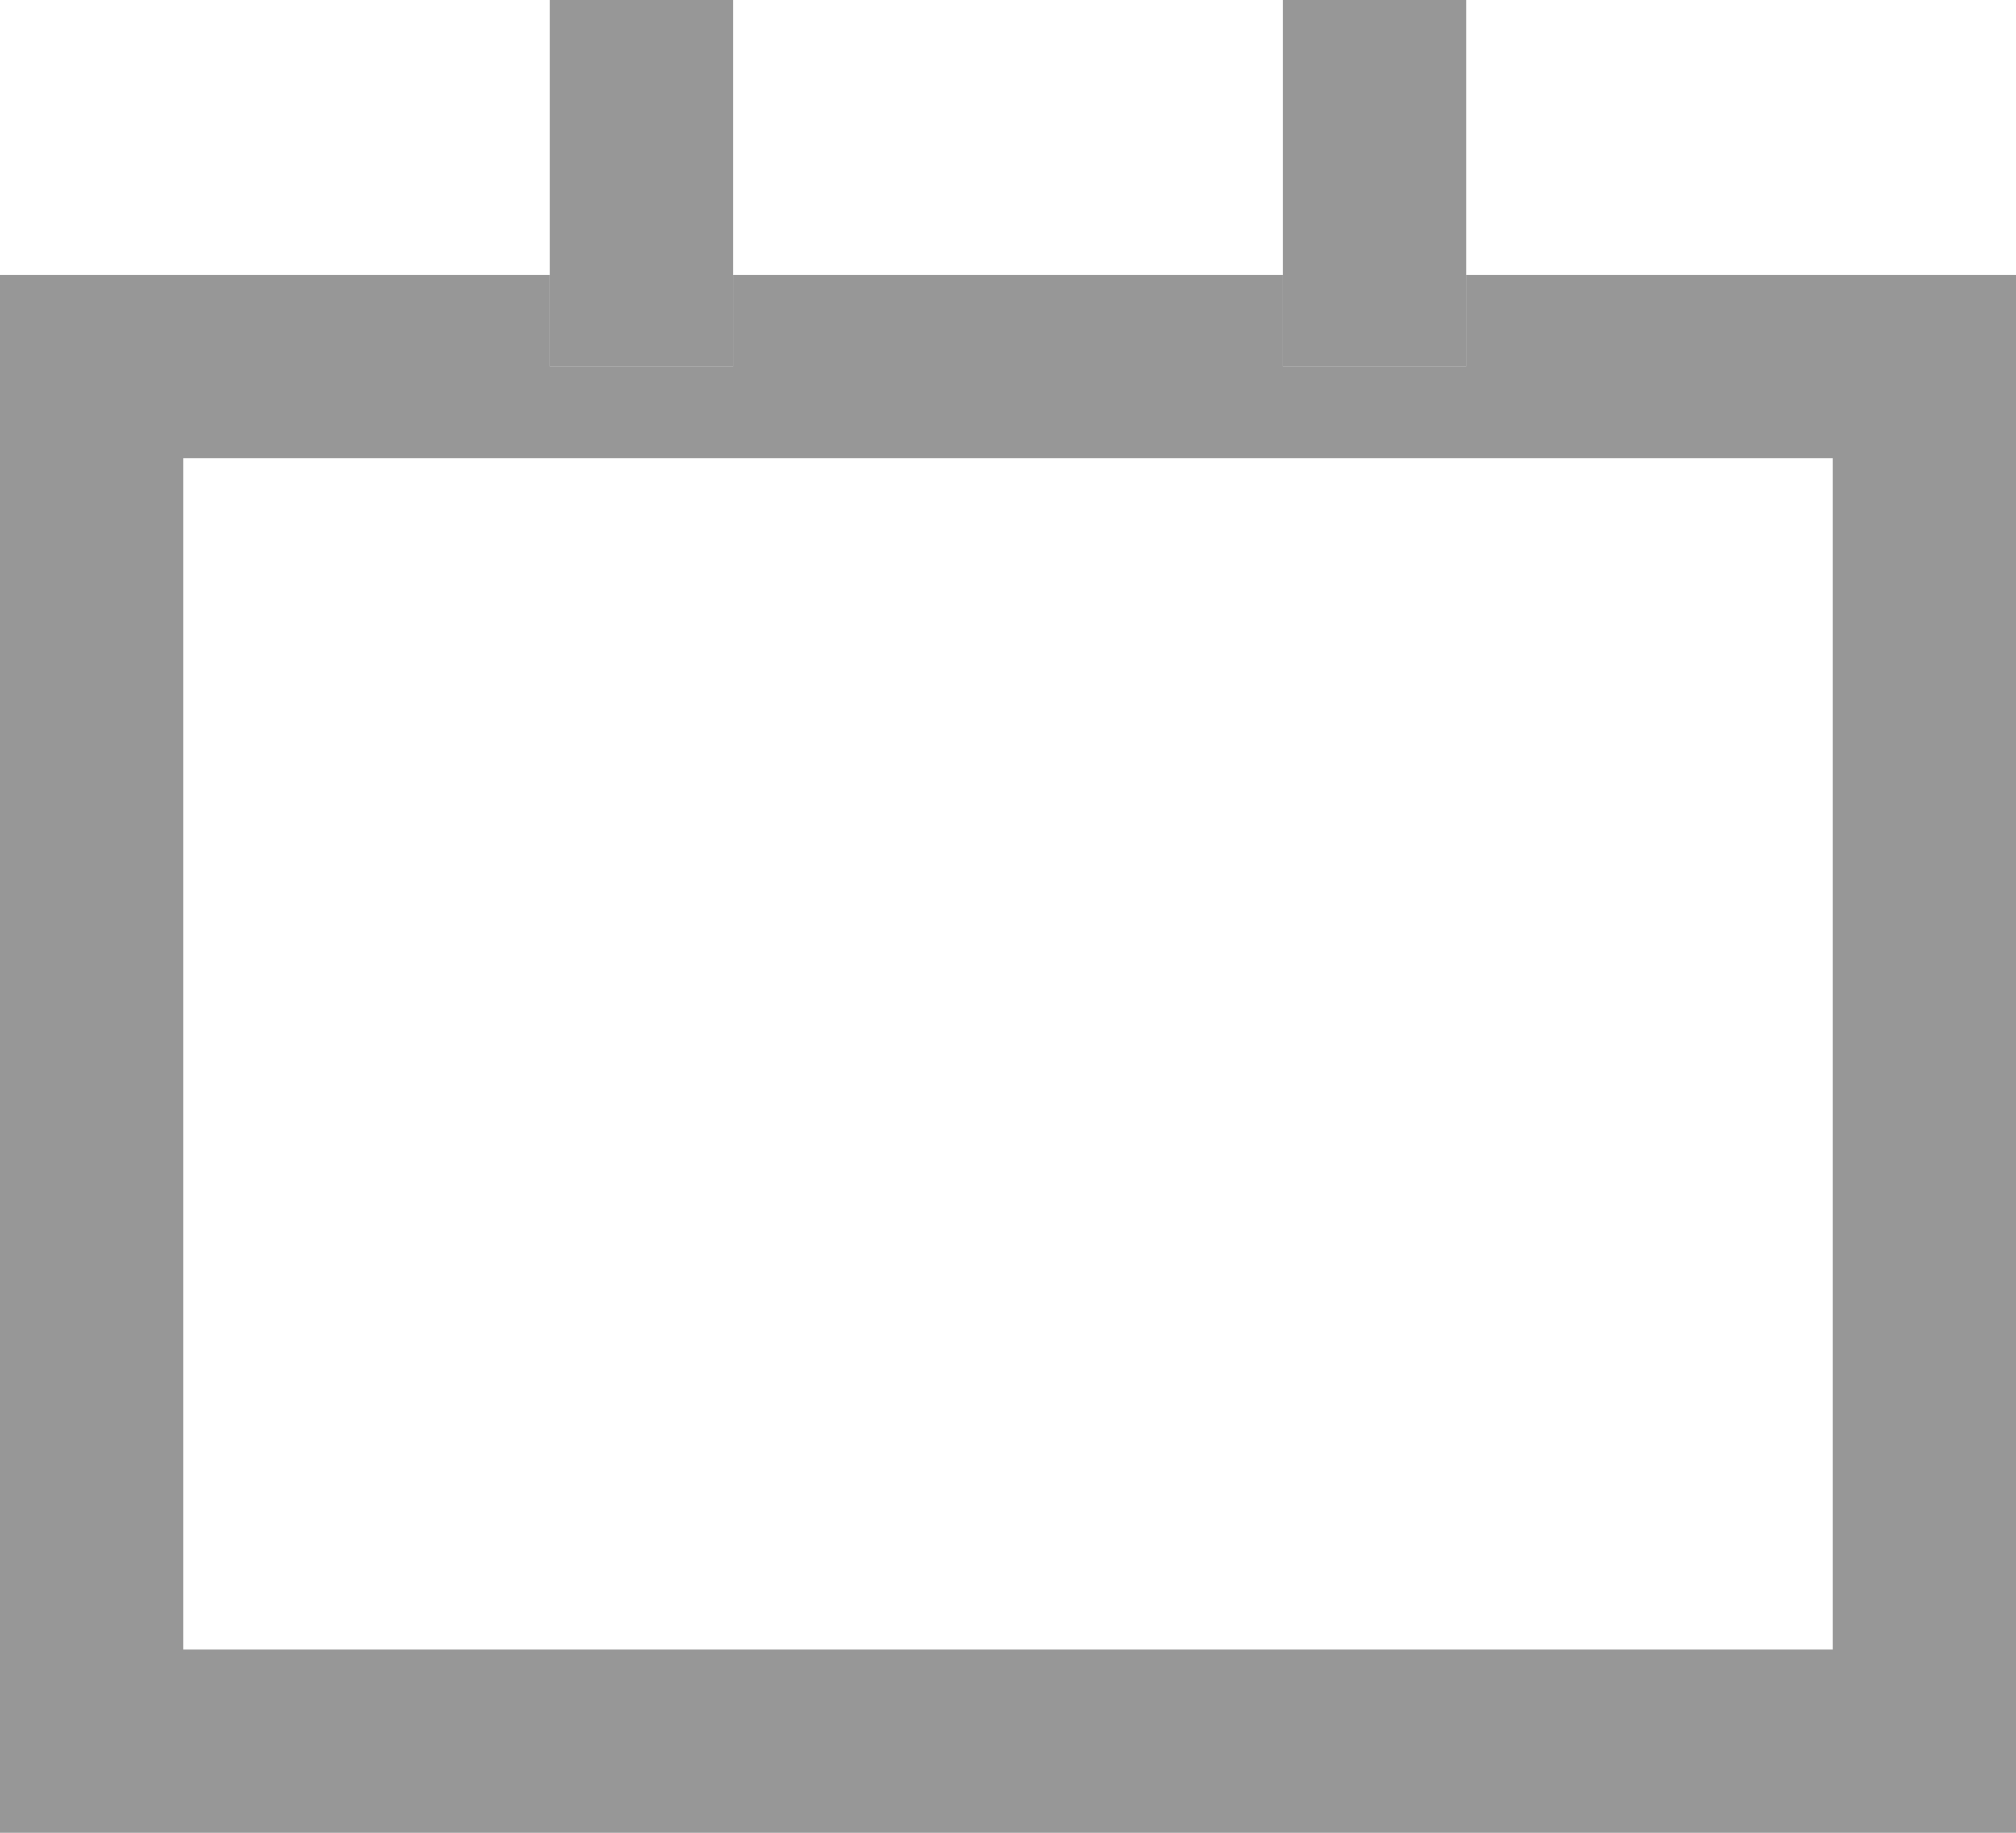 <?xml version="1.0" encoding="UTF-8"?>
<svg width="22px" height="20px" viewBox="0 0 22 20" version="1.1" xmlns="http://www.w3.org/2000/svg" xmlns:xlink="http://www.w3.org/1999/xlink">
    <!-- Generator: Sketch 46.2 (44496) - http://www.bohemiancoding.com/sketch -->
    <title>date-s-o</title>
    <desc>Created with Sketch.</desc>
    <defs>
        <rect id="path-1" x="6" y="0.003" width="2" height="4"></rect>
        <rect id="path-2" x="14" y="0.003" width="2" height="4"></rect>
    </defs>
    <g id="ExamBuilder---Candidate-Dashboard" stroke="none" stroke-width="1" fill="none" fill-rule="evenodd">
        <g id="Dashboard---Multi-exam-user" transform="translate(-187, -787)">
            <g id="Group-11" transform="translate(145, 706)">
                <g id="Collection-Card-Simple">
                    <g id="Collection-Card" transform="translate(0, 0.997)">
                        <g id="Group-18">
                            <g id="Group-14">
                                <g id="V-Card">
                                    <g id="Group-13" transform="translate(42, 80)">
                                        <g id="date-s-o">
                                            <rect id="Rectangle-6" stroke="#979797" stroke-width="2" x="1" y="4.003" width="20" height="15"></rect>
                                            <g id="Rectangle-7">
                                                <use fill="#D8D8D8" fill-rule="evenodd" xlink:href="#path-1"></use>
                                                <rect stroke="#979797" stroke-width="1" x="6.5" y="0.503" width="1" height="3"></rect>
                                            </g>
                                            <g id="Rectangle-7">
                                                <use fill="#D8D8D8" fill-rule="evenodd" xlink:href="#path-2"></use>
                                                <rect stroke="#979797" stroke-width="1" x="14.5" y="0.503" width="1" height="3"></rect>
                                            </g>
                                        </g>
                                    </g>
                                </g>
                            </g>
                        </g>
                    </g>
                </g>
            </g>
        </g>
    </g>
</svg>